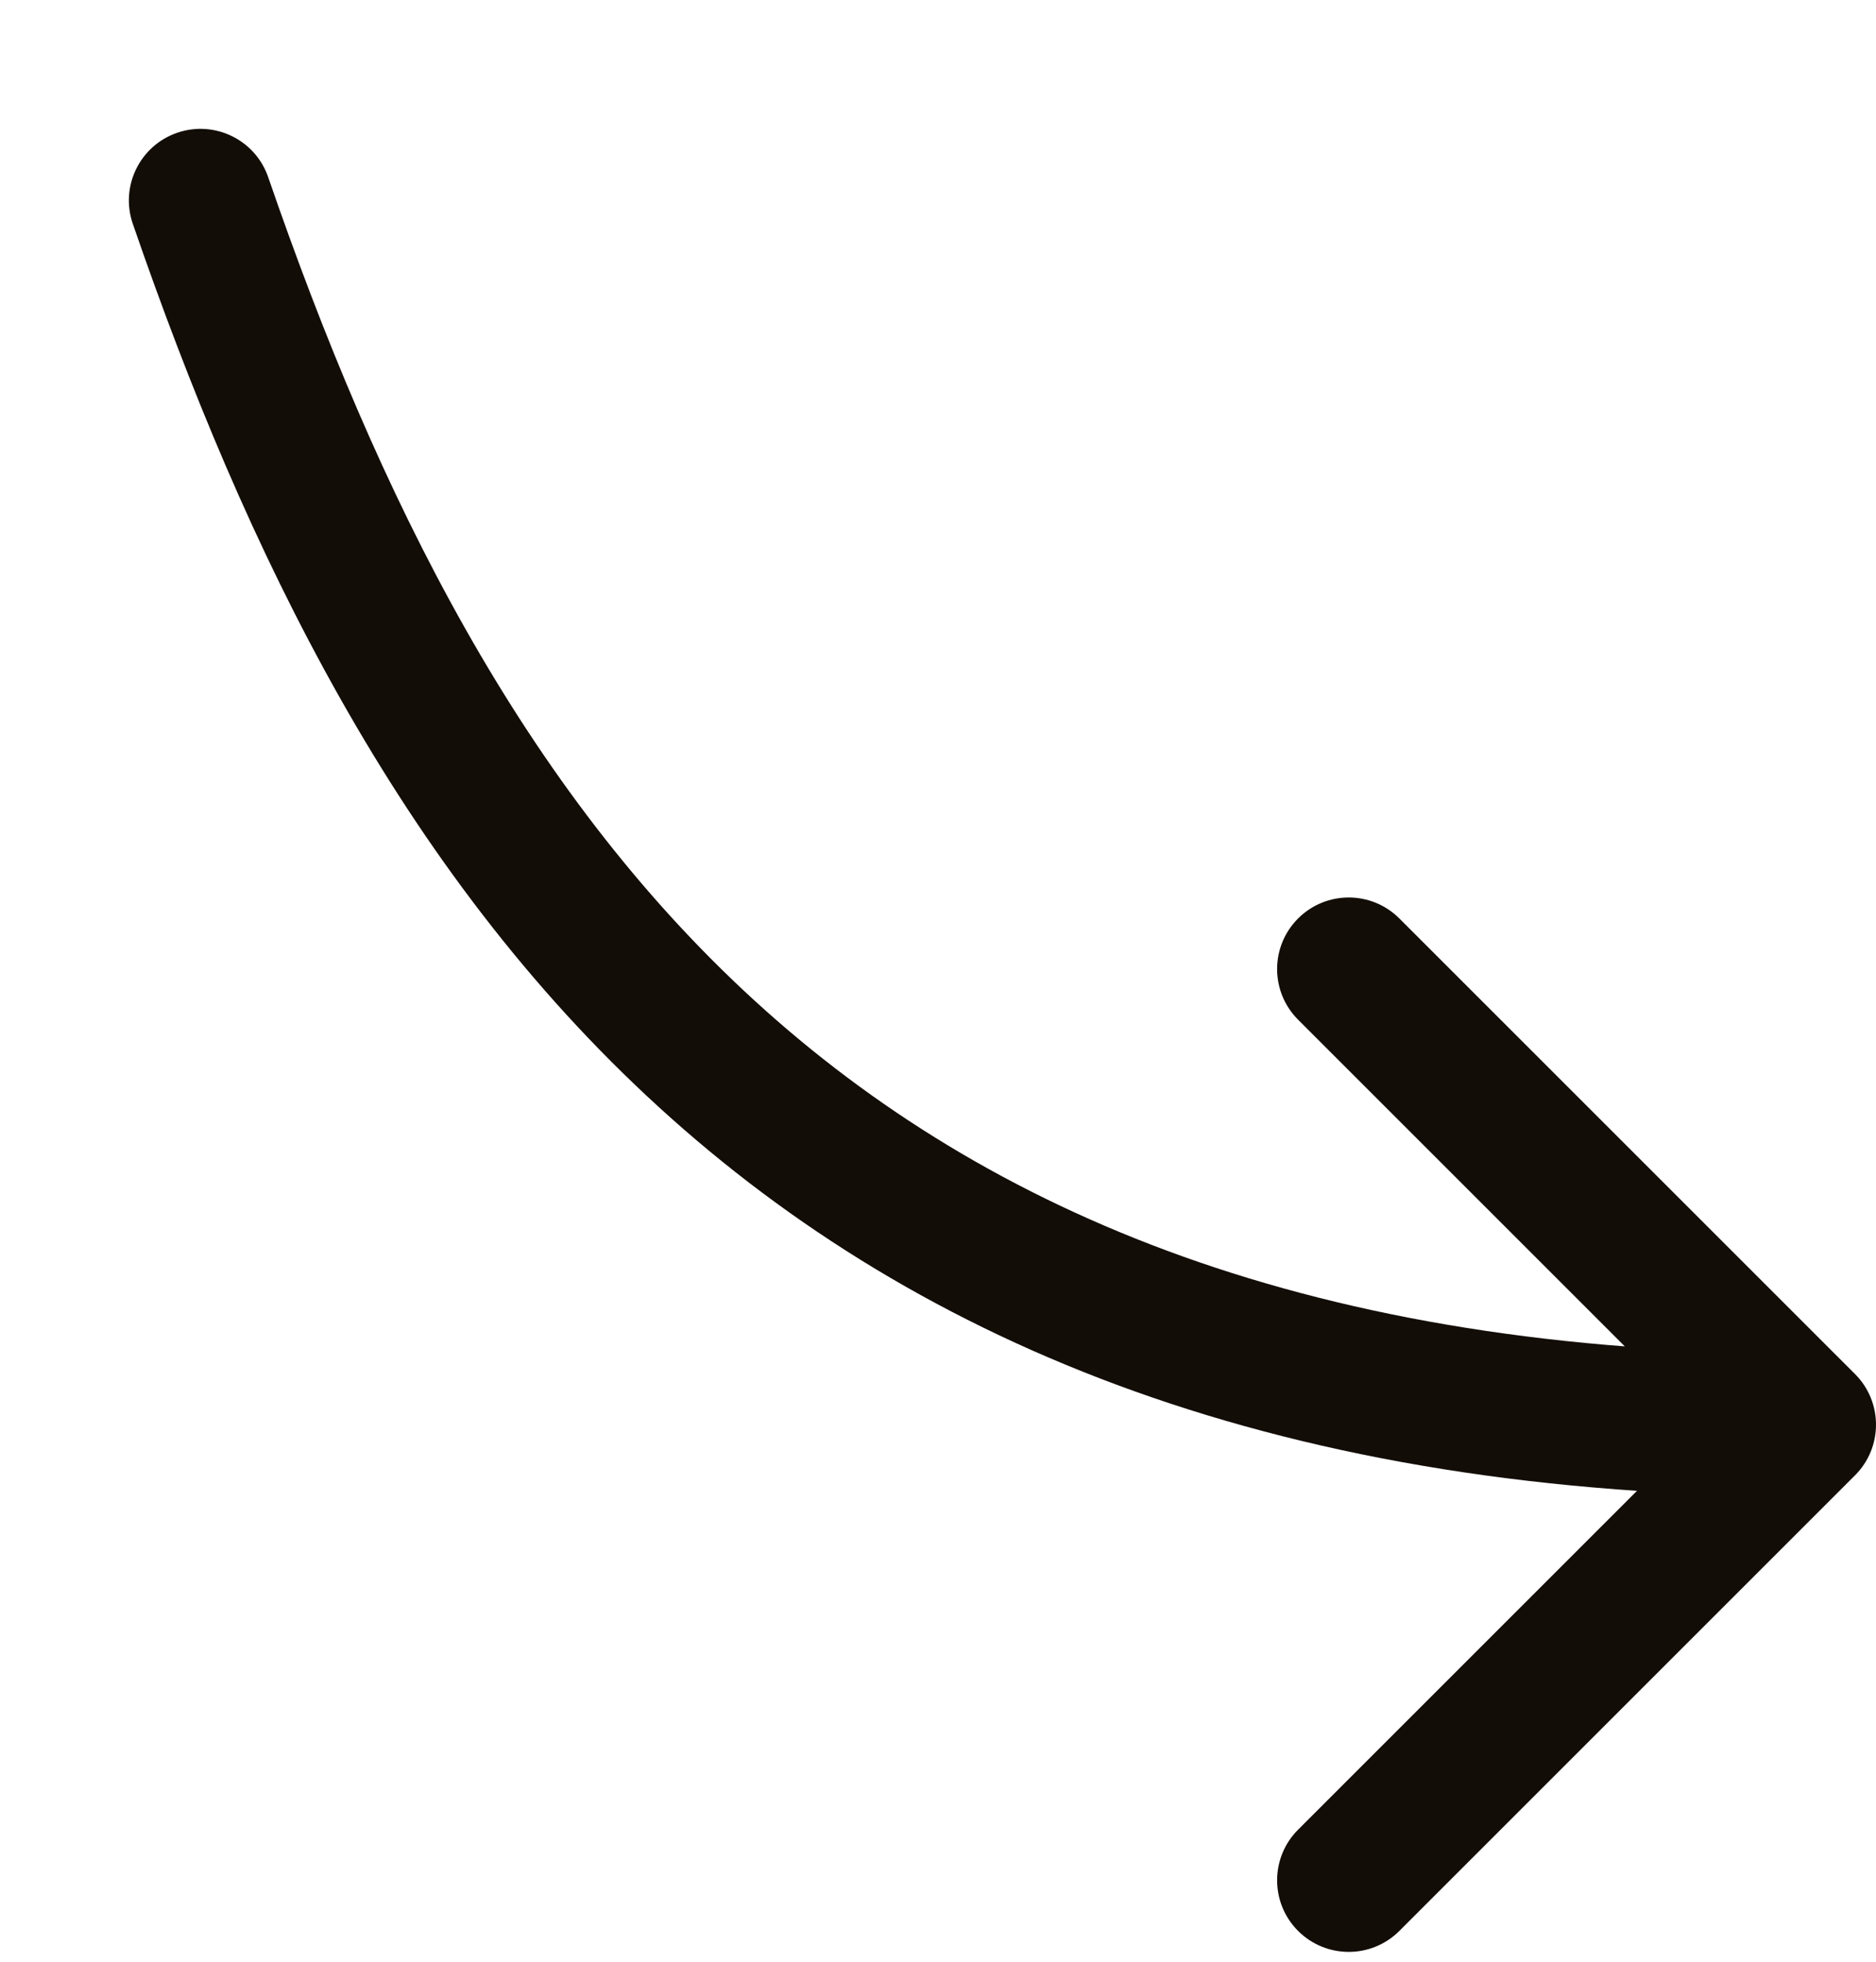 <svg width="131" height="137" viewBox="0 0 131 137" fill="none" xmlns="http://www.w3.org/2000/svg">
<g filter="url(#filter0_d_1_855)">
<path d="M10.727 4.372C9.828 1.761 6.983 0.373 4.372 1.273C1.761 2.172 0.373 5.018 1.273 7.629L10.727 4.372ZM121.536 95.036C123.488 93.083 123.488 89.917 121.536 87.965L89.716 56.145C87.763 54.192 84.597 54.192 82.645 56.145C80.692 58.097 80.692 61.263 82.645 63.216L110.929 91.5L82.645 119.784C80.692 121.737 80.692 124.903 82.645 126.856C84.597 128.808 87.763 128.808 89.716 126.856L121.536 95.036ZM1.273 7.629C9.125 30.425 19.84 52.734 38.004 69.318C56.312 86.034 81.701 96.5 118 96.5V86.5C83.799 86.5 60.938 76.717 44.746 61.933C28.41 47.017 18.375 26.575 10.727 4.372L1.273 7.629Z" fill="#130D08"/>
</g>
<defs>
<filter id="filter0_d_1_855" x="0.999" y="0.999" width="130.001" height="135.321" filterUnits="userSpaceOnUse" color-interpolation-filters="sRGB">
<feFlood flood-opacity="0" result="BackgroundImageFix"/>
<feColorMatrix in="SourceAlpha" type="matrix" values="0 0 0 0 0 0 0 0 0 0 0 0 0 0 0 0 0 0 127 0" result="hardAlpha"/>
<feOffset dx="8" dy="8"/>
<feComposite in2="hardAlpha" operator="out"/>
<feColorMatrix type="matrix" values="0 0 0 0 0.071 0 0 0 0 0.184 0 0 0 0 0.298 0 0 0 0.25 0"/>
<feBlend mode="normal" in2="BackgroundImageFix" result="effect1_dropShadow_1_855"/>
<feBlend mode="normal" in="SourceGraphic" in2="effect1_dropShadow_1_855" result="shape"/>
</filter>
</defs>
</svg>
